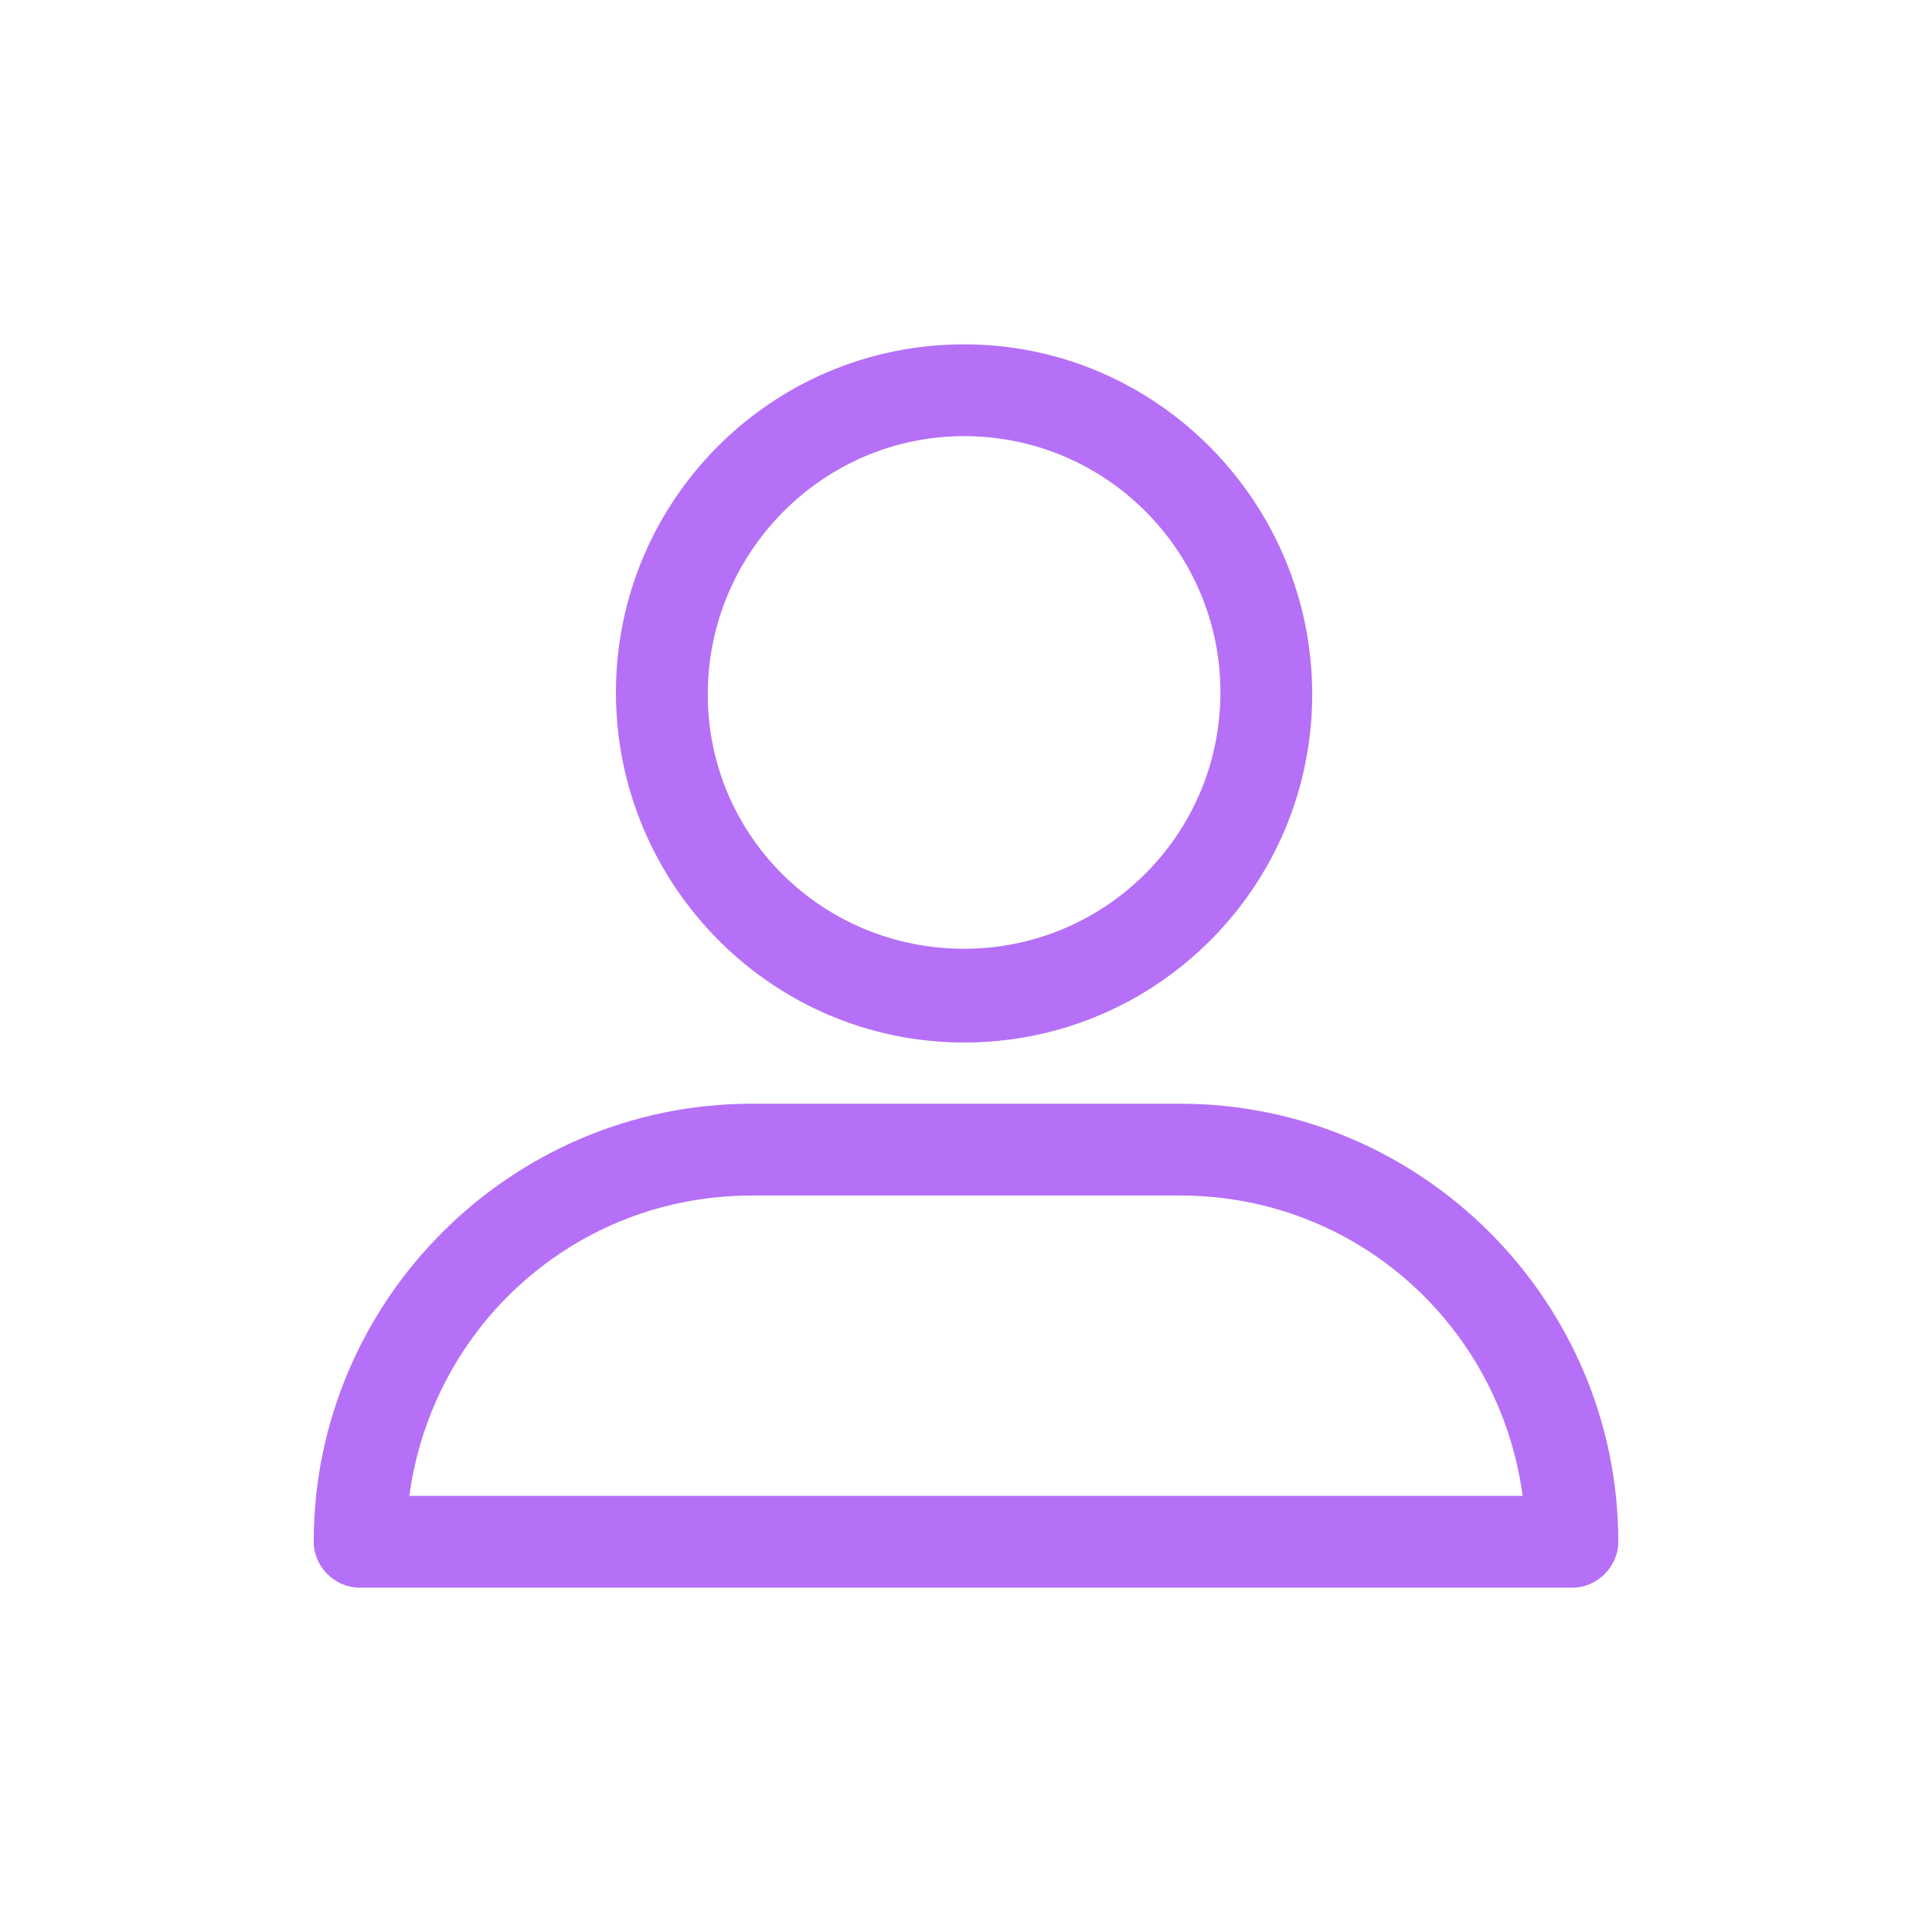 <svg width="35" height="35" viewBox="0 0 35 35" fill="none" xmlns="http://www.w3.org/2000/svg">
<path d="M17.465 18.886C20.965 18.886 23.772 16.044 23.772 12.579C23.772 9.114 20.965 6.238 17.465 6.238C13.965 6.238 11.158 9.079 11.158 12.544C11.158 16.01 13.965 18.886 17.465 18.886ZM17.465 7.901C20.03 7.901 22.109 9.98 22.109 12.544C22.109 15.109 20.03 17.188 17.465 17.188C14.901 17.188 12.822 15.143 12.822 12.579C12.822 10.015 14.901 7.901 17.465 7.901ZM6.515 28.762H28.485C28.936 28.762 29.317 28.381 29.317 27.931C29.317 23.564 25.747 19.995 21.381 19.995H13.619C9.252 19.995 5.683 23.564 5.683 27.931C5.683 28.381 6.064 28.762 6.515 28.762ZM13.619 21.658H21.381C24.569 21.658 27.168 24.015 27.584 27.099H7.416C7.832 24.015 10.431 21.658 13.619 21.658Z" fill="#B570F7"/>
</svg>

